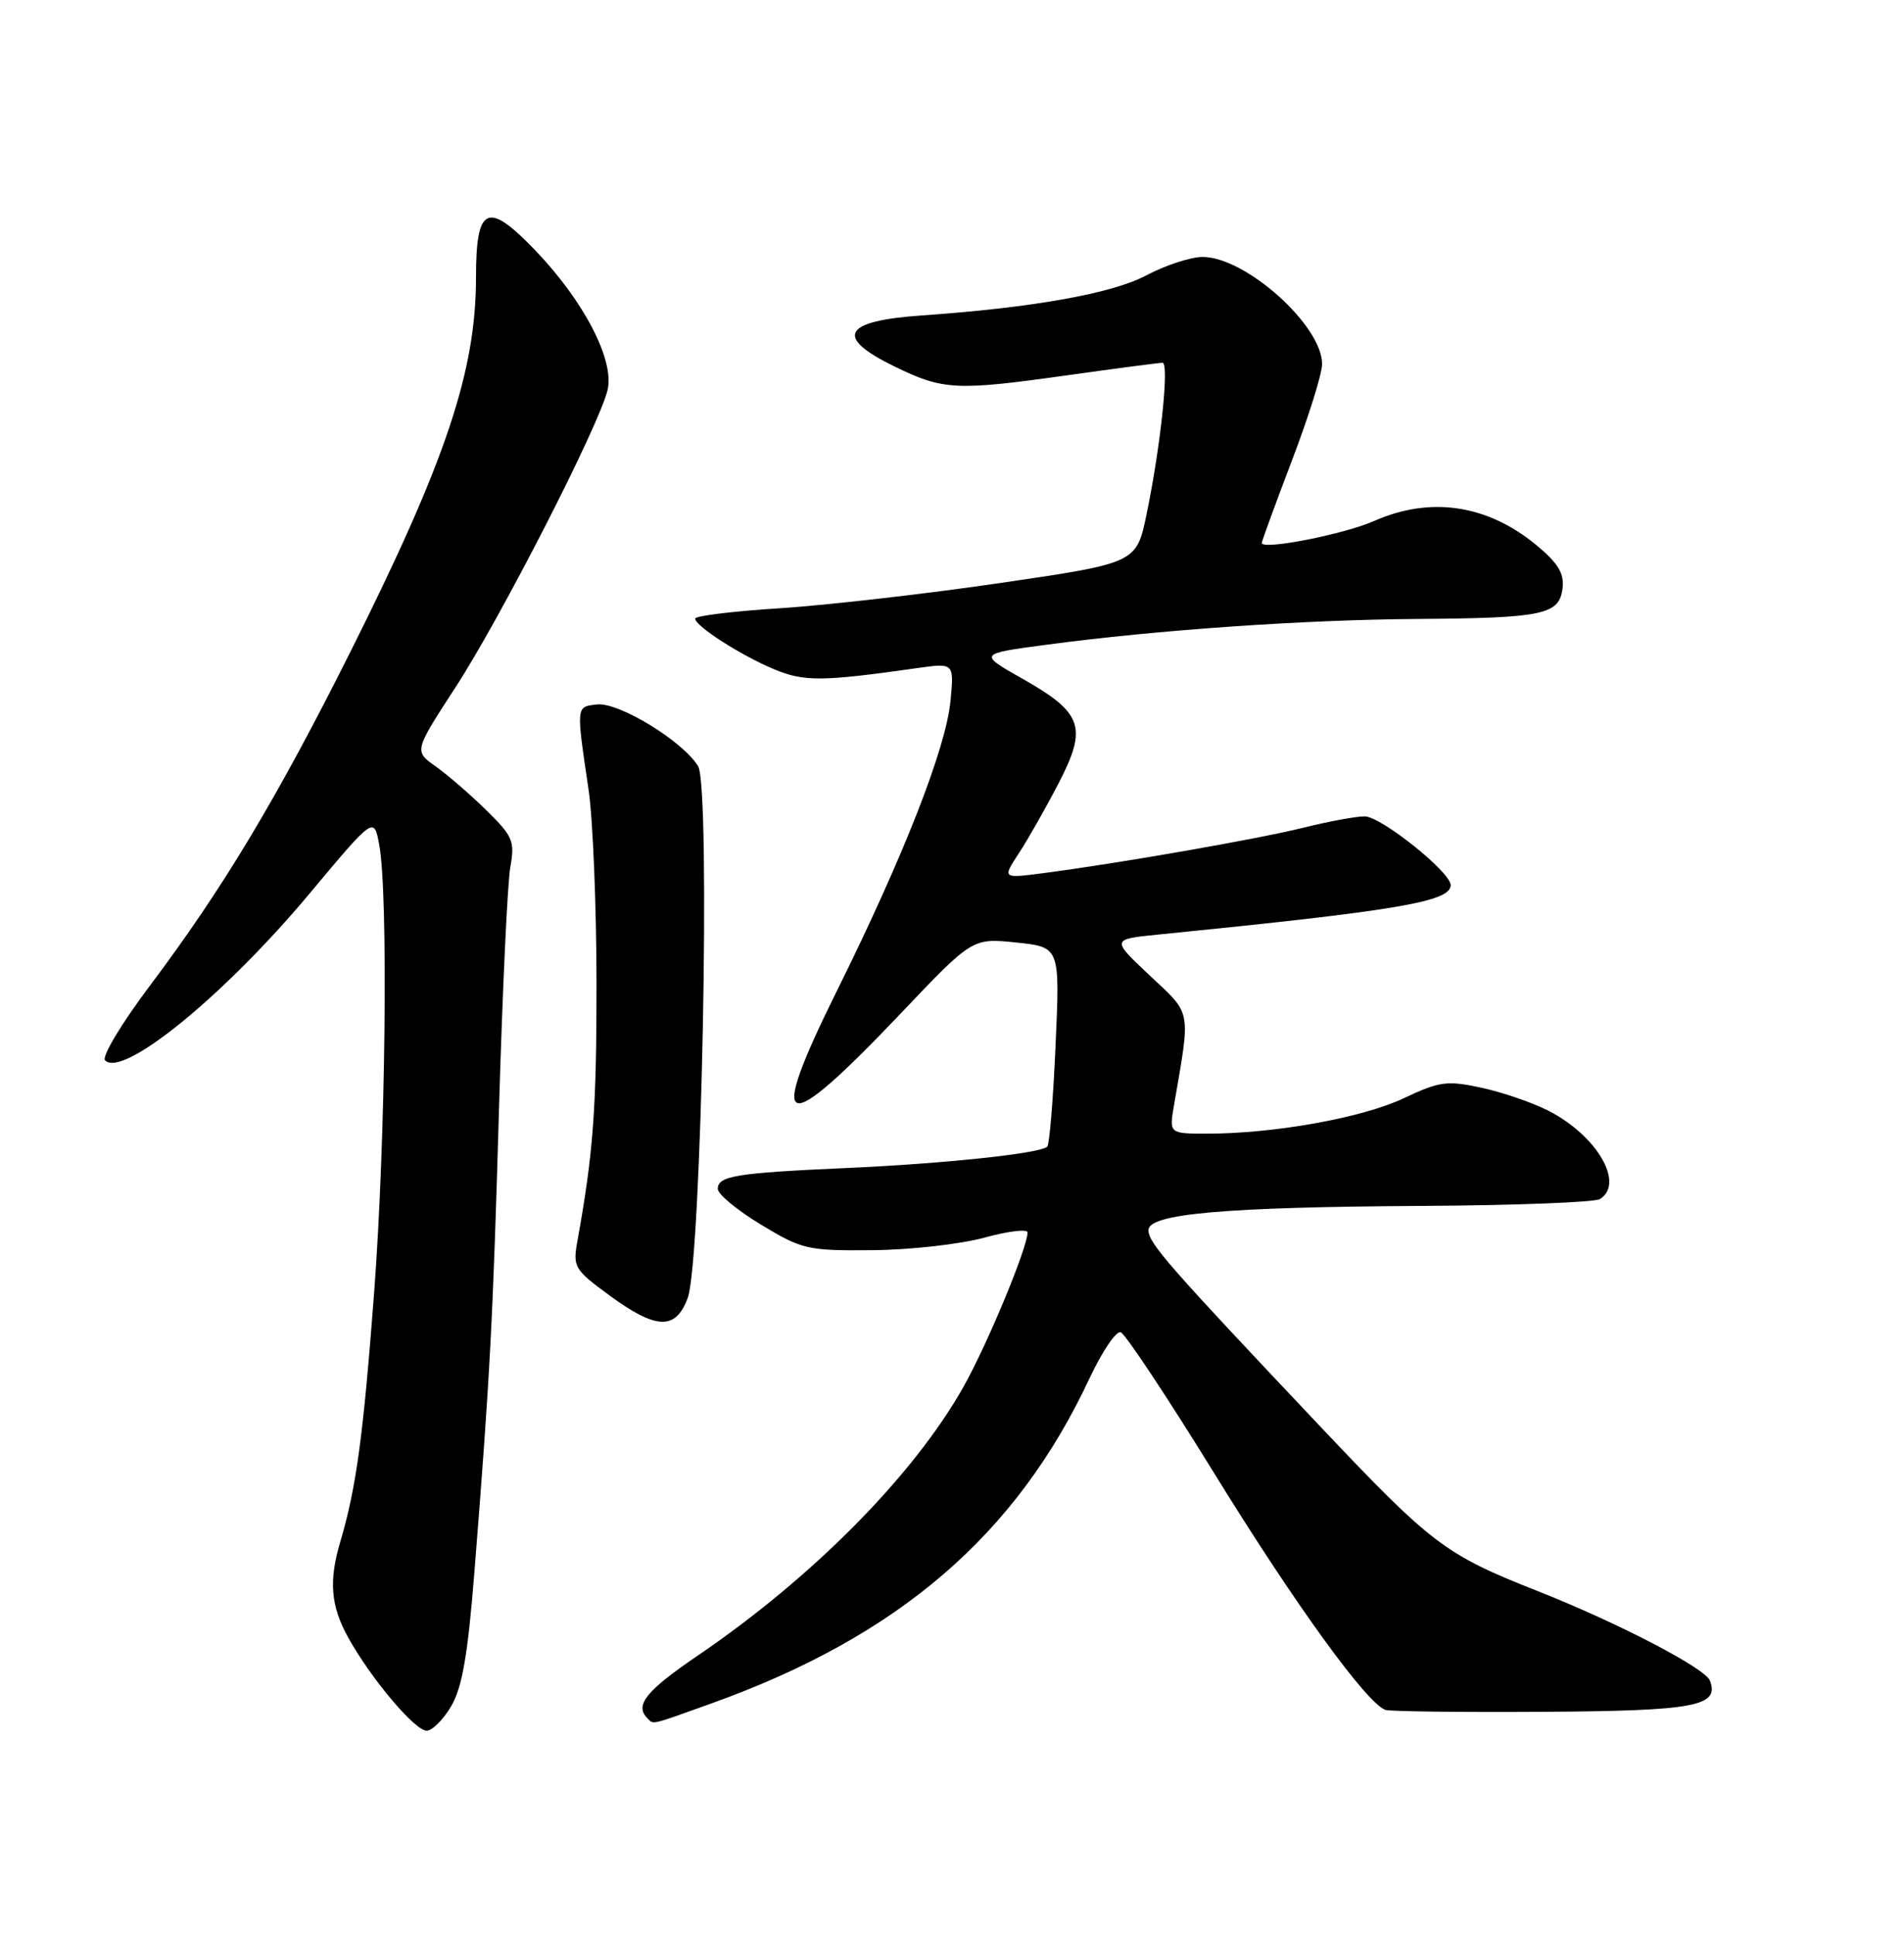 <?xml version="1.0" encoding="UTF-8" standalone="no"?>
<!DOCTYPE svg PUBLIC "-//W3C//DTD SVG 1.1//EN" "http://www.w3.org/Graphics/SVG/1.1/DTD/svg11.dtd" >
<svg xmlns="http://www.w3.org/2000/svg" xmlns:xlink="http://www.w3.org/1999/xlink" version="1.1" viewBox="0 0 252 256">
 <g >
 <path fill="currentColor"
d=" M 59.72 225.75 C 61.17 223.29 61.92 218.97 62.79 208.00 C 64.86 181.97 65.23 174.99 66.05 146.56 C 66.50 131.13 67.17 116.81 67.54 114.74 C 68.16 111.31 67.89 110.66 64.36 107.20 C 62.24 105.12 59.22 102.51 57.65 101.40 C 54.80 99.38 54.80 99.38 60.29 90.94 C 66.24 81.80 79.30 56.29 80.41 51.62 C 81.36 47.69 77.31 39.87 70.84 33.12 C 64.52 26.54 63.00 27.23 63.00 36.71 C 63.00 49.11 59.01 61.01 46.44 86.12 C 36.63 105.70 29.53 117.53 19.85 130.41 C 16.06 135.45 13.43 139.83 13.91 140.31 C 16.27 142.67 29.70 131.71 40.94 118.27 C 49.50 108.03 49.50 108.03 50.19 111.77 C 51.41 118.34 51.04 150.88 49.52 171.00 C 48.08 190.03 47.15 196.88 45.04 203.99 C 43.49 209.21 43.77 212.52 46.11 216.72 C 49.14 222.16 54.91 229.00 56.47 229.00 C 57.20 229.00 58.67 227.54 59.72 225.75 Z  M 94.19 225.38 C 118.95 216.49 134.50 203.11 144.20 182.38 C 145.87 178.82 147.72 176.07 148.33 176.28 C 148.93 176.48 154.49 184.86 160.69 194.91 C 171.39 212.28 180.93 225.45 183.38 226.25 C 183.99 226.45 193.35 226.57 204.17 226.50 C 224.34 226.38 227.62 225.77 226.31 222.37 C 225.68 220.72 214.13 214.72 203.50 210.52 C 191.26 205.69 189.54 204.39 174.79 188.80 C 154.55 167.39 152.00 164.48 152.00 162.77 C 152.00 160.60 162.07 159.71 188.50 159.56 C 200.60 159.49 211.06 159.08 211.75 158.66 C 215.07 156.60 211.36 150.25 204.94 146.97 C 202.81 145.88 198.81 144.51 196.05 143.92 C 191.51 142.94 190.52 143.08 185.76 145.33 C 180.33 147.90 168.67 150.00 159.80 150.00 C 154.74 150.00 154.74 150.00 155.38 146.25 C 157.60 133.38 157.78 134.34 152.18 129.08 C 147.07 124.28 147.07 124.28 153.29 123.66 C 185.10 120.48 192.00 119.31 192.00 117.11 C 192.00 115.39 182.75 108.00 180.61 108.02 C 179.45 108.02 175.80 108.70 172.50 109.52 C 166.43 111.03 148.01 114.24 138.08 115.53 C 132.65 116.24 132.65 116.24 134.87 112.87 C 136.08 111.02 138.45 106.84 140.13 103.60 C 143.96 96.19 143.30 94.32 135.28 89.78 C 129.50 86.51 129.50 86.51 138.50 85.31 C 153.17 83.35 172.46 82.01 187.45 81.90 C 204.28 81.78 206.39 81.34 206.81 77.83 C 207.04 75.85 206.21 74.50 203.31 72.10 C 196.83 66.76 189.32 65.65 181.88 68.93 C 177.88 70.70 167.00 72.83 167.00 71.84 C 167.00 71.61 168.79 66.72 170.98 60.96 C 173.18 55.21 174.98 49.46 174.98 48.18 C 175.02 43.10 164.87 34.00 159.17 34.00 C 157.59 34.00 154.24 35.10 151.71 36.44 C 147.17 38.85 136.67 40.72 122.00 41.74 C 111.56 42.46 110.40 44.58 118.31 48.45 C 124.83 51.64 126.48 51.73 141.30 49.65 C 147.79 48.74 153.44 48.00 153.86 48.00 C 154.78 48.00 153.62 59.04 151.76 68.00 C 150.42 74.50 150.42 74.50 132.46 77.13 C 122.58 78.58 109.44 80.08 103.25 80.48 C 97.06 80.87 92.00 81.49 92.01 81.85 C 92.02 82.85 98.04 86.71 102.47 88.56 C 106.43 90.21 108.80 90.19 121.39 88.40 C 126.28 87.71 126.28 87.71 125.80 92.75 C 125.20 99.01 119.59 113.31 110.82 131.00 C 101.37 150.04 103.36 150.77 119.21 134.10 C 128.70 124.11 128.70 124.11 134.50 124.71 C 140.29 125.31 140.29 125.31 139.71 138.25 C 139.40 145.37 138.90 151.43 138.61 151.72 C 137.71 152.62 125.06 153.97 112.00 154.55 C 97.41 155.20 95.00 155.59 95.00 157.31 C 95.00 158.01 97.57 160.14 100.72 162.04 C 106.17 165.33 106.87 165.50 115.47 165.42 C 120.44 165.38 127.09 164.63 130.25 163.77 C 133.41 162.90 136.00 162.59 136.00 163.07 C 136.00 165.07 130.69 177.86 127.53 183.48 C 120.92 195.22 107.53 208.75 92.25 219.13 C 85.53 223.70 83.97 225.64 85.67 227.33 C 86.54 228.21 85.88 228.36 94.19 225.38 Z  M 91.02 171.75 C 92.85 166.84 94.08 104.21 92.40 101.39 C 90.43 98.10 81.88 92.87 79.01 93.21 C 76.22 93.53 76.25 93.30 77.90 104.50 C 78.47 108.35 78.94 119.83 78.95 130.00 C 78.96 146.71 78.53 152.53 76.43 164.16 C 75.80 167.65 75.99 167.97 80.63 171.38 C 86.86 175.95 89.42 176.04 91.02 171.75 Z "/>
</g>
</svg>